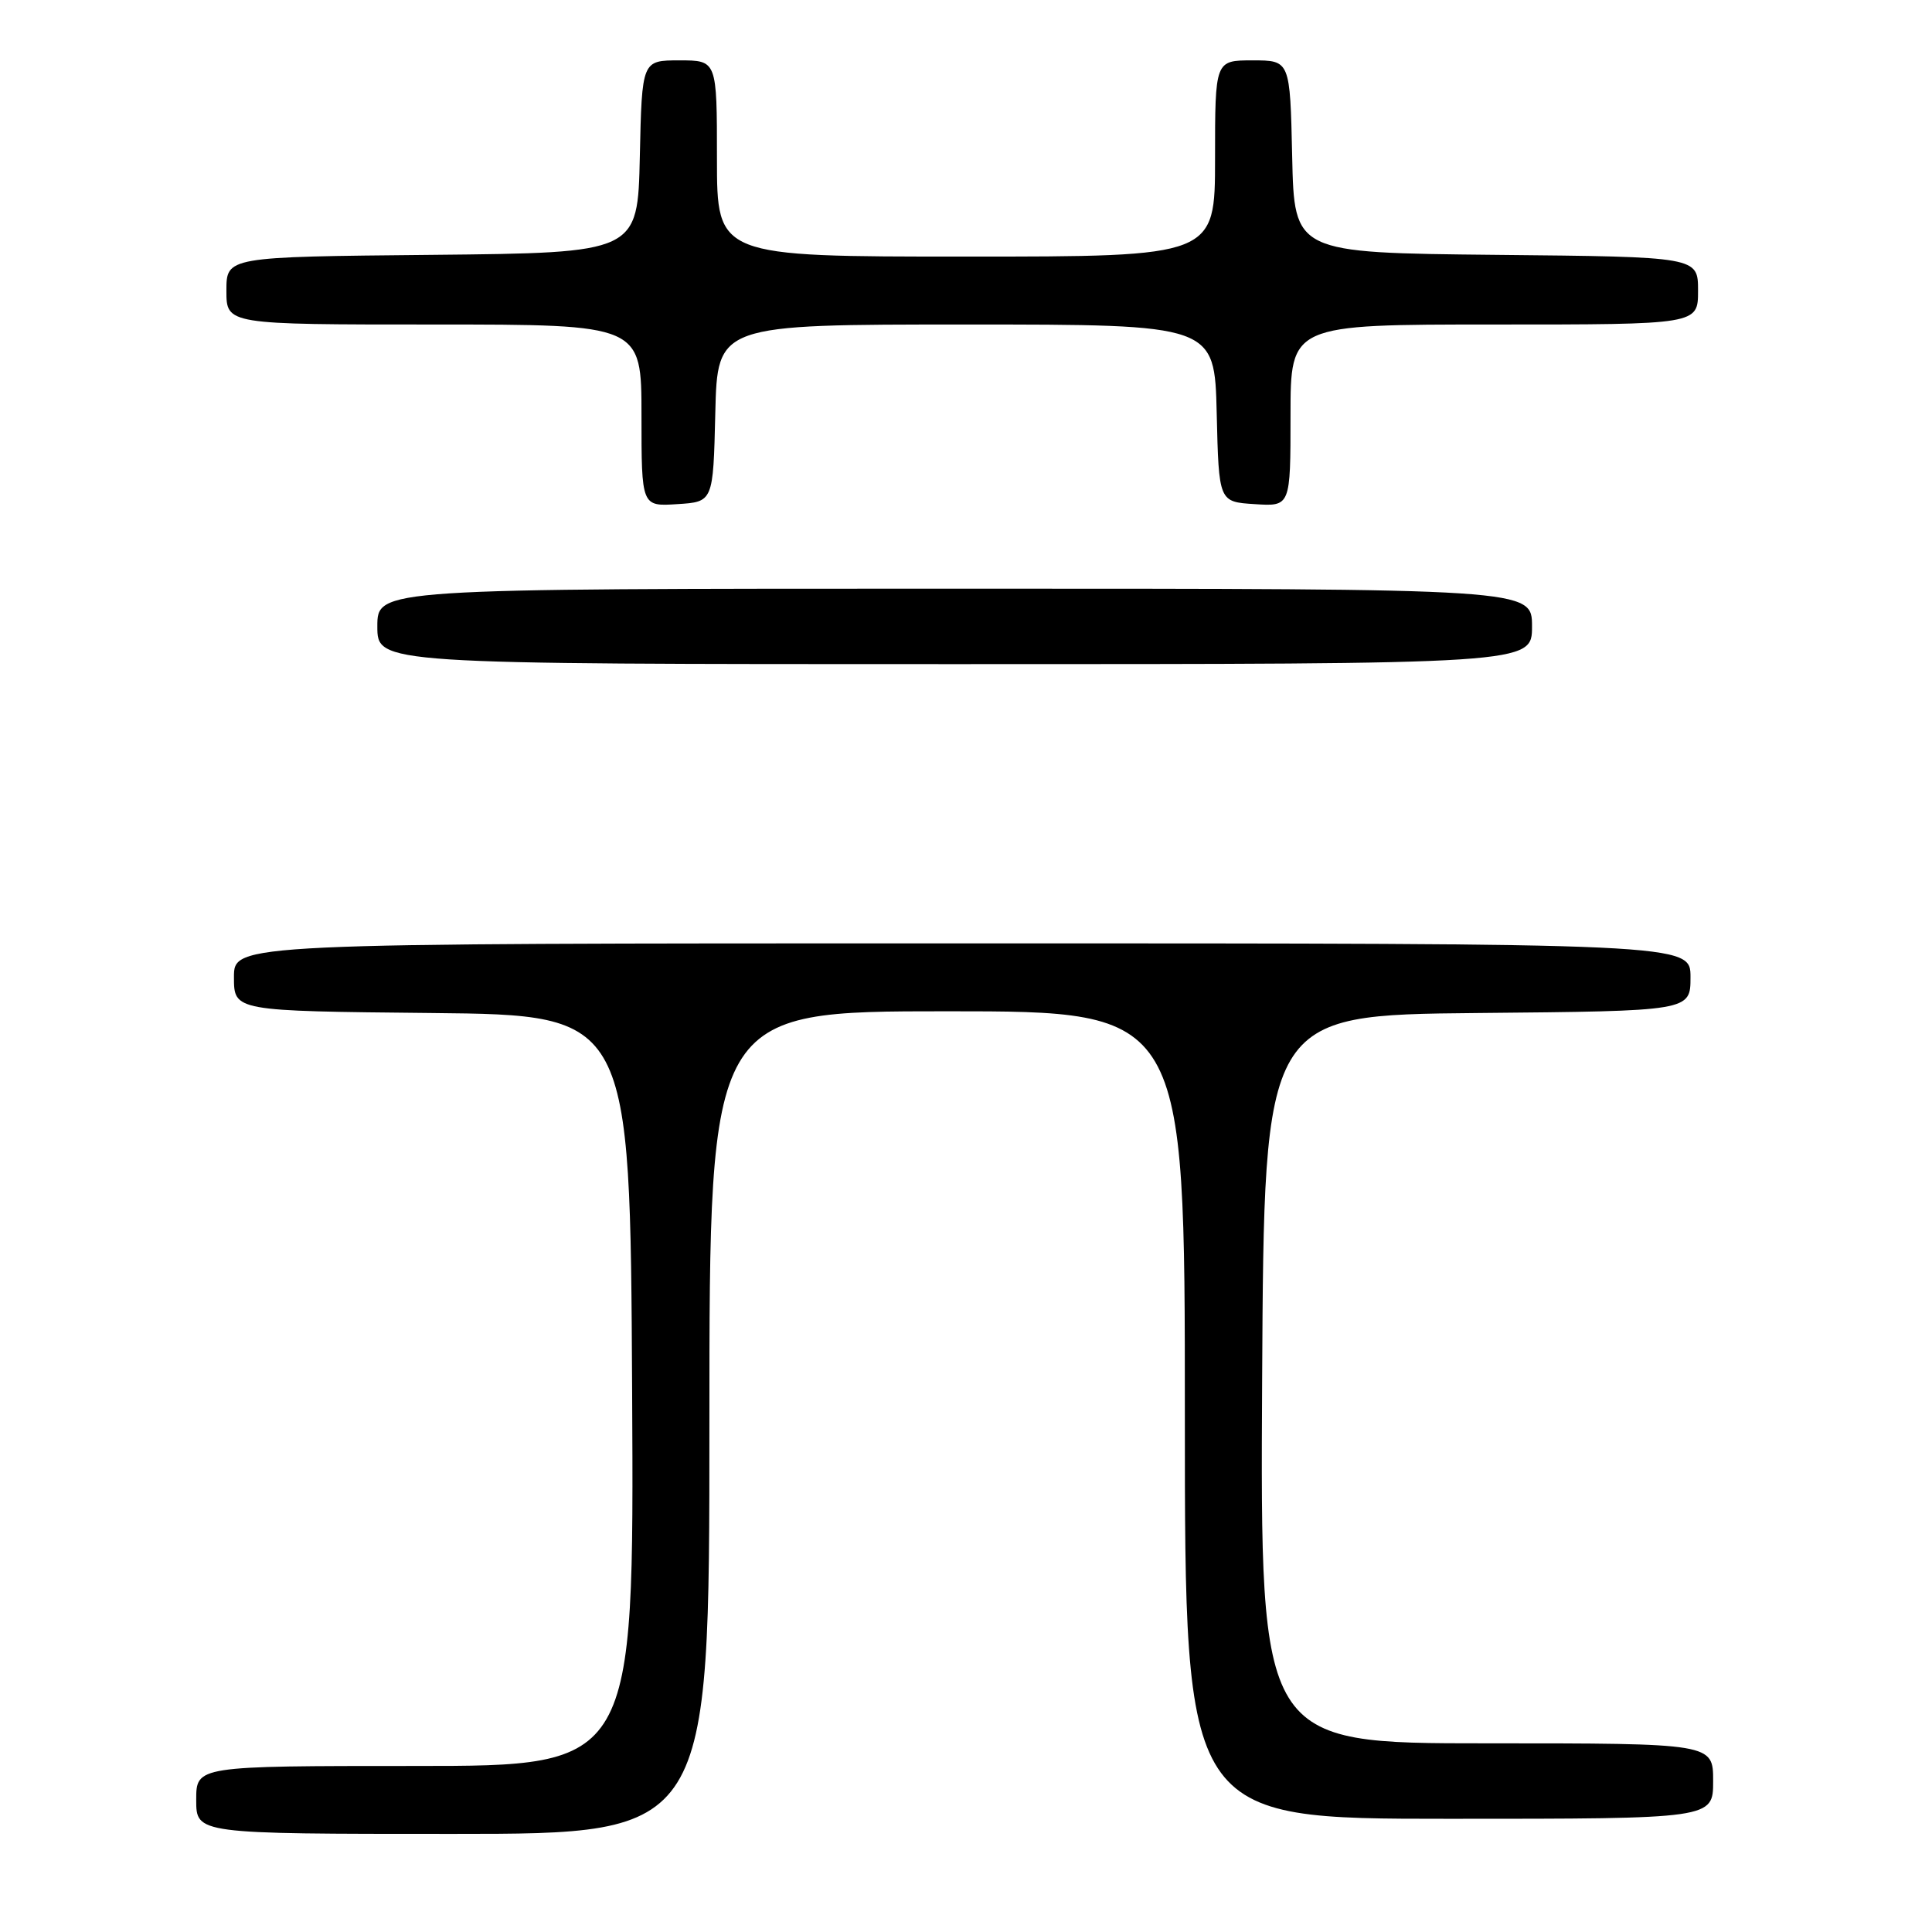 <?xml version="1.0" encoding="UTF-8" standalone="no"?>
<!DOCTYPE svg PUBLIC "-//W3C//DTD SVG 1.1//EN" "http://www.w3.org/Graphics/SVG/1.1/DTD/svg11.dtd" >
<svg xmlns="http://www.w3.org/2000/svg" xmlns:xlink="http://www.w3.org/1999/xlink" version="1.1" viewBox="0 0 256 256">
 <g >
 <path fill="currentColor"
d=" M 94.00 188.50 C 94.00 134.00 94.00 134.00 125.50 134.00 C 157.00 134.00 157.00 134.00 157.00 187.50 C 157.00 241.00 157.00 241.00 192.00 241.00 C 227.00 241.00 227.00 241.00 227.00 236.00 C 227.00 231.00 227.00 231.00 196.99 231.00 C 166.98 231.00 166.98 231.00 167.24 182.75 C 167.50 134.50 167.50 134.50 195.75 134.23 C 224.00 133.97 224.00 133.97 224.00 129.48 C 224.00 125.00 224.00 125.00 127.50 125.00 C 31.00 125.00 31.00 125.00 31.00 129.48 C 31.00 133.97 31.00 133.97 57.25 134.23 C 83.50 134.50 83.50 134.50 83.76 184.25 C 84.02 234.00 84.02 234.00 55.01 234.00 C 26.00 234.00 26.00 234.00 26.00 238.50 C 26.00 243.00 26.00 243.00 60.00 243.00 C 94.00 243.00 94.00 243.00 94.00 188.50 Z  M 203.00 83.00 C 203.00 78.00 203.00 78.00 126.50 78.00 C 50.00 78.00 50.00 78.00 50.00 83.00 C 50.00 88.00 50.00 88.00 126.50 88.00 C 203.00 88.00 203.00 88.00 203.00 83.00 Z  M 94.78 54.75 C 95.06 43.00 95.06 43.00 128.00 43.00 C 160.94 43.00 160.94 43.00 161.22 54.75 C 161.50 66.50 161.50 66.50 166.25 66.80 C 171.00 67.11 171.00 67.11 171.00 55.05 C 171.00 43.00 171.00 43.00 198.00 43.00 C 225.00 43.00 225.00 43.00 225.00 38.52 C 225.00 34.03 225.00 34.03 198.25 33.77 C 171.50 33.50 171.50 33.50 171.22 20.75 C 170.94 8.00 170.94 8.00 165.97 8.00 C 161.00 8.00 161.00 8.00 161.00 21.00 C 161.00 34.00 161.00 34.00 128.00 34.00 C 95.00 34.00 95.00 34.00 95.00 21.00 C 95.00 8.00 95.00 8.00 90.03 8.00 C 85.06 8.00 85.06 8.00 84.78 20.75 C 84.50 33.50 84.50 33.50 57.25 33.77 C 30.00 34.03 30.00 34.03 30.00 38.52 C 30.00 43.00 30.00 43.00 57.50 43.00 C 85.00 43.00 85.00 43.00 85.00 55.05 C 85.00 67.11 85.00 67.11 89.75 66.80 C 94.50 66.50 94.50 66.50 94.78 54.75 Z "/>
</g>
</svg>